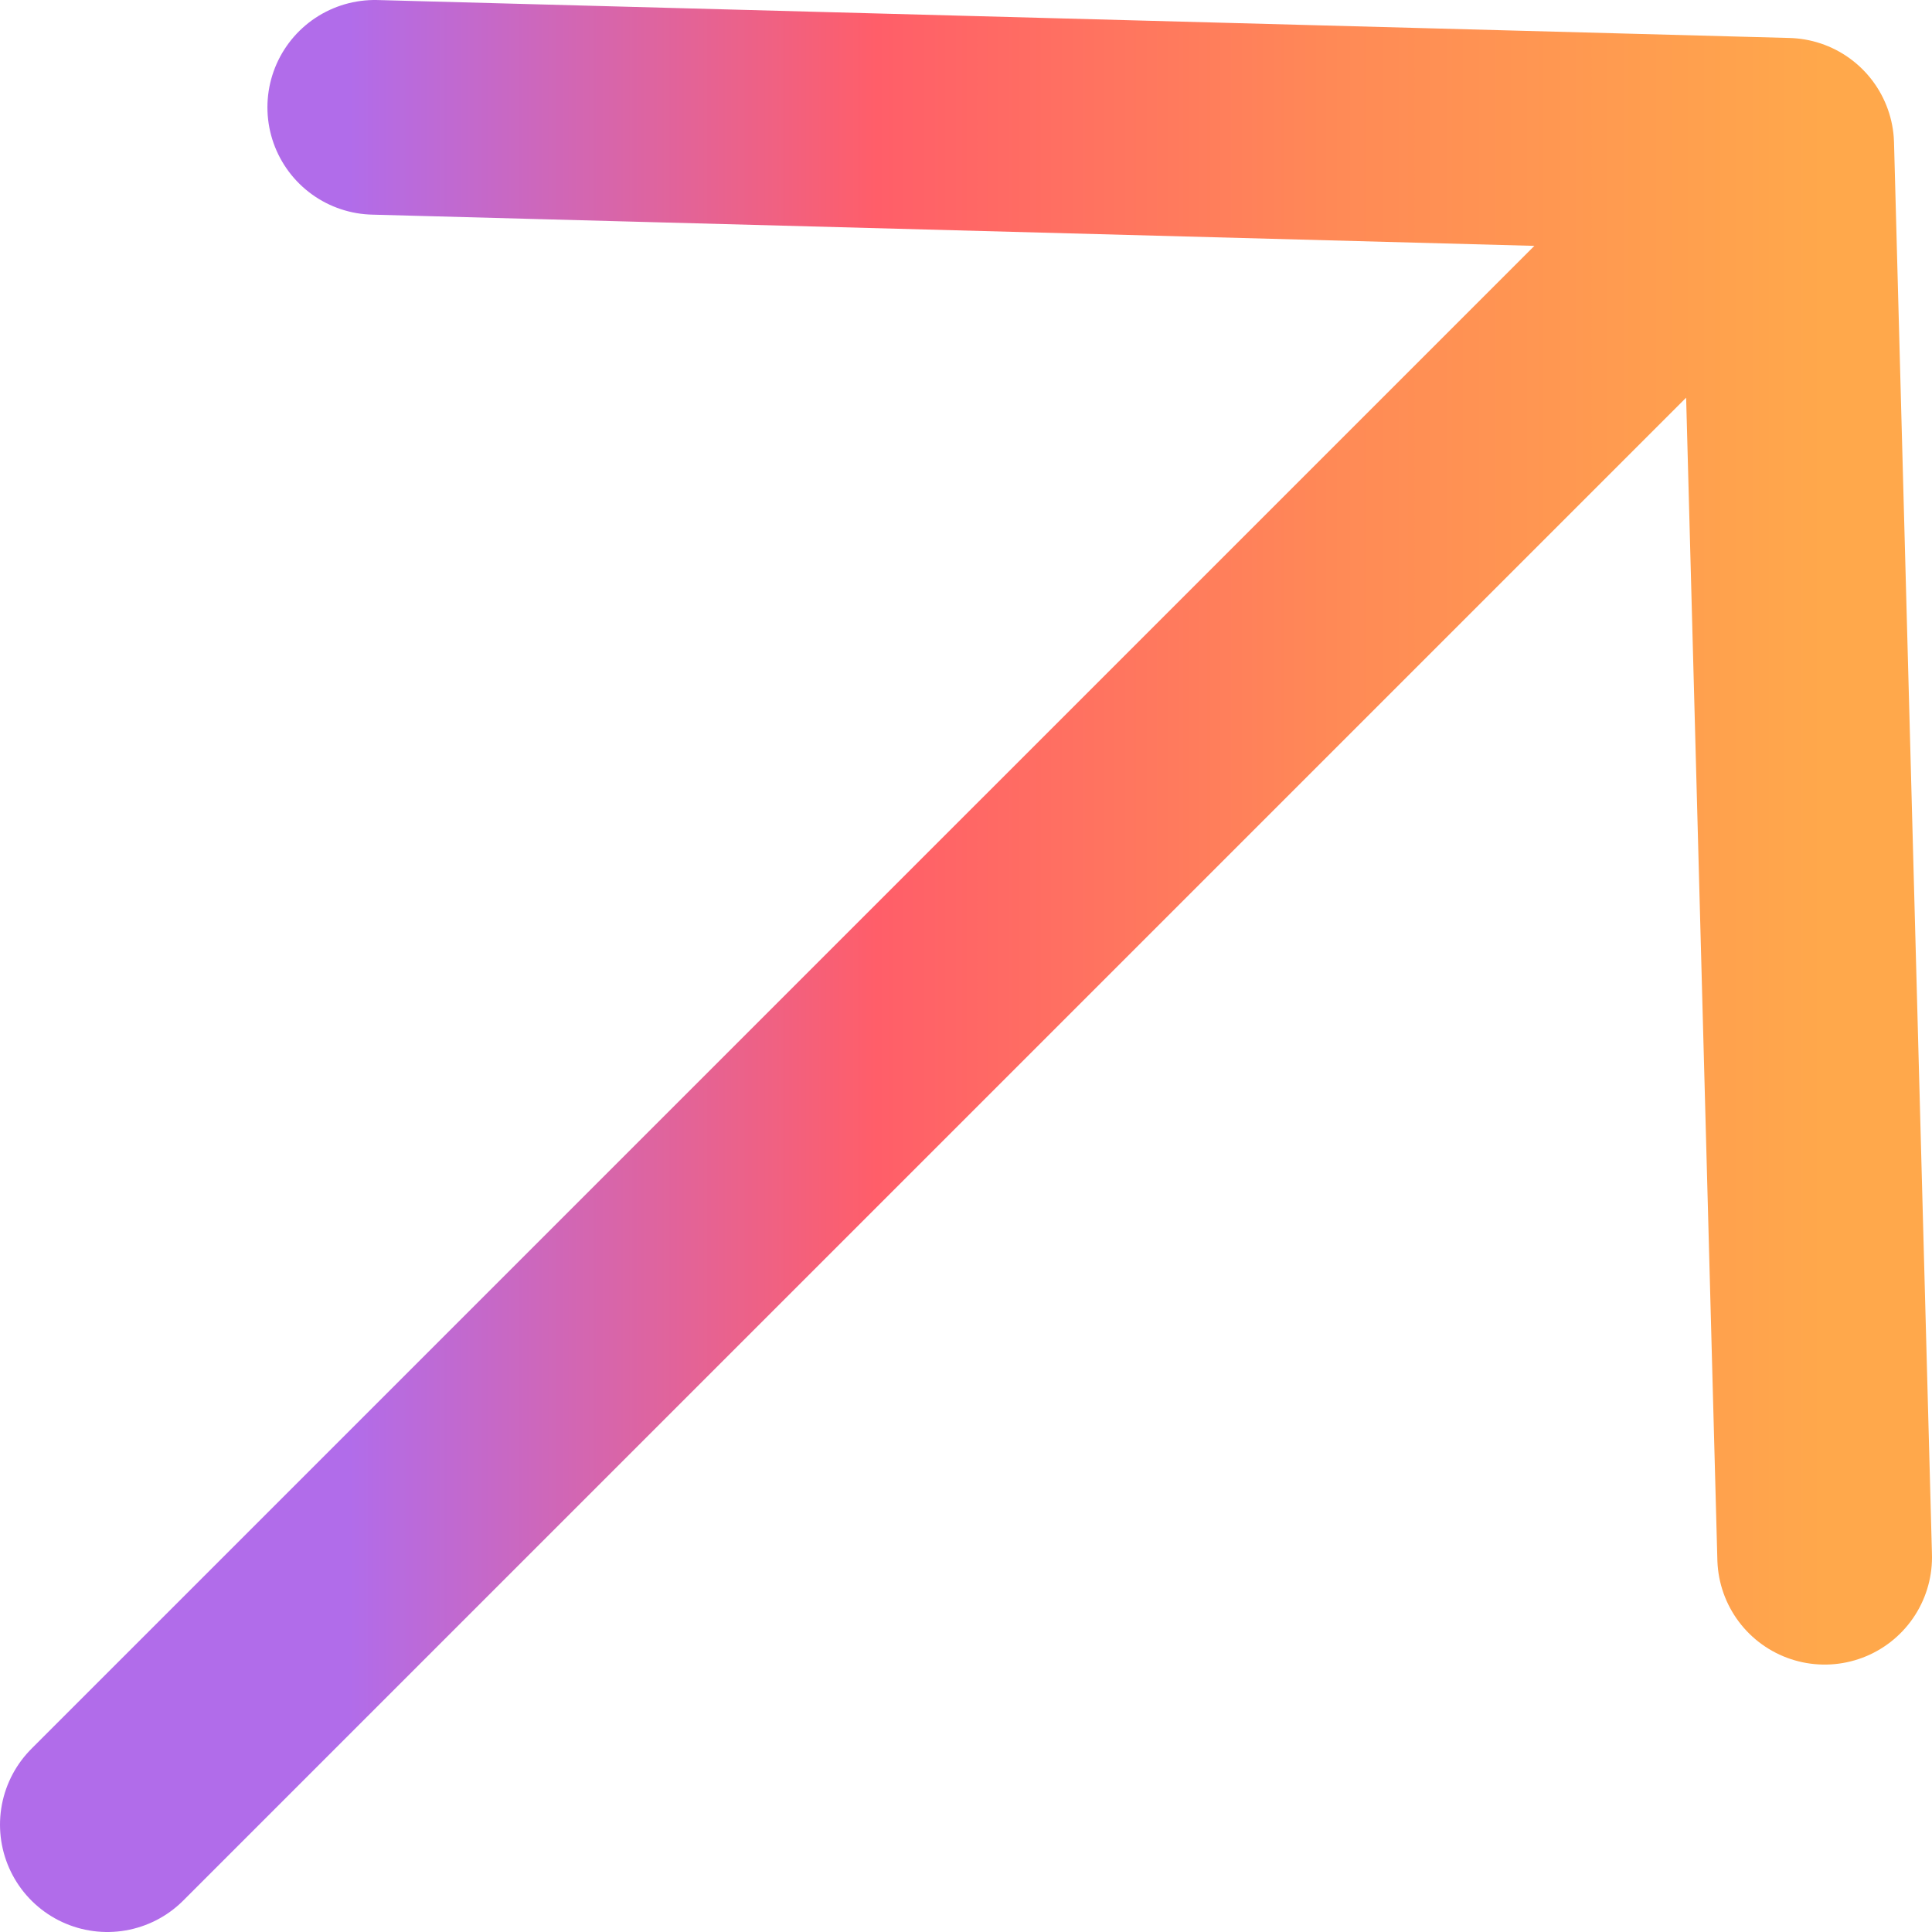 <svg width="72" height="72" viewBox="0 0 72 72" fill="none" xmlns="http://www.w3.org/2000/svg">
<path d="M4 68L66.585 5.416M13.966 4L66.586 5.414L68 58.034" stroke="url(#paint0_linear_228_503)" stroke-width="8" stroke-linecap="round" stroke-linejoin="round"/>
<defs>
<linearGradient id="paint0_linear_228_503" x1="4" y1="35.901" x2="68" y2="35.901" gradientUnits="userSpaceOnUse">
<stop offset="0.141" stop-color="#B16CEA"/>
<stop offset="0.448" stop-color="#FF5E69"/>
<stop offset="0.719" stop-color="#FF8A56"/>
<stop offset="1" stop-color="#FFA84B"/>
</linearGradient>
</defs>
</svg>
